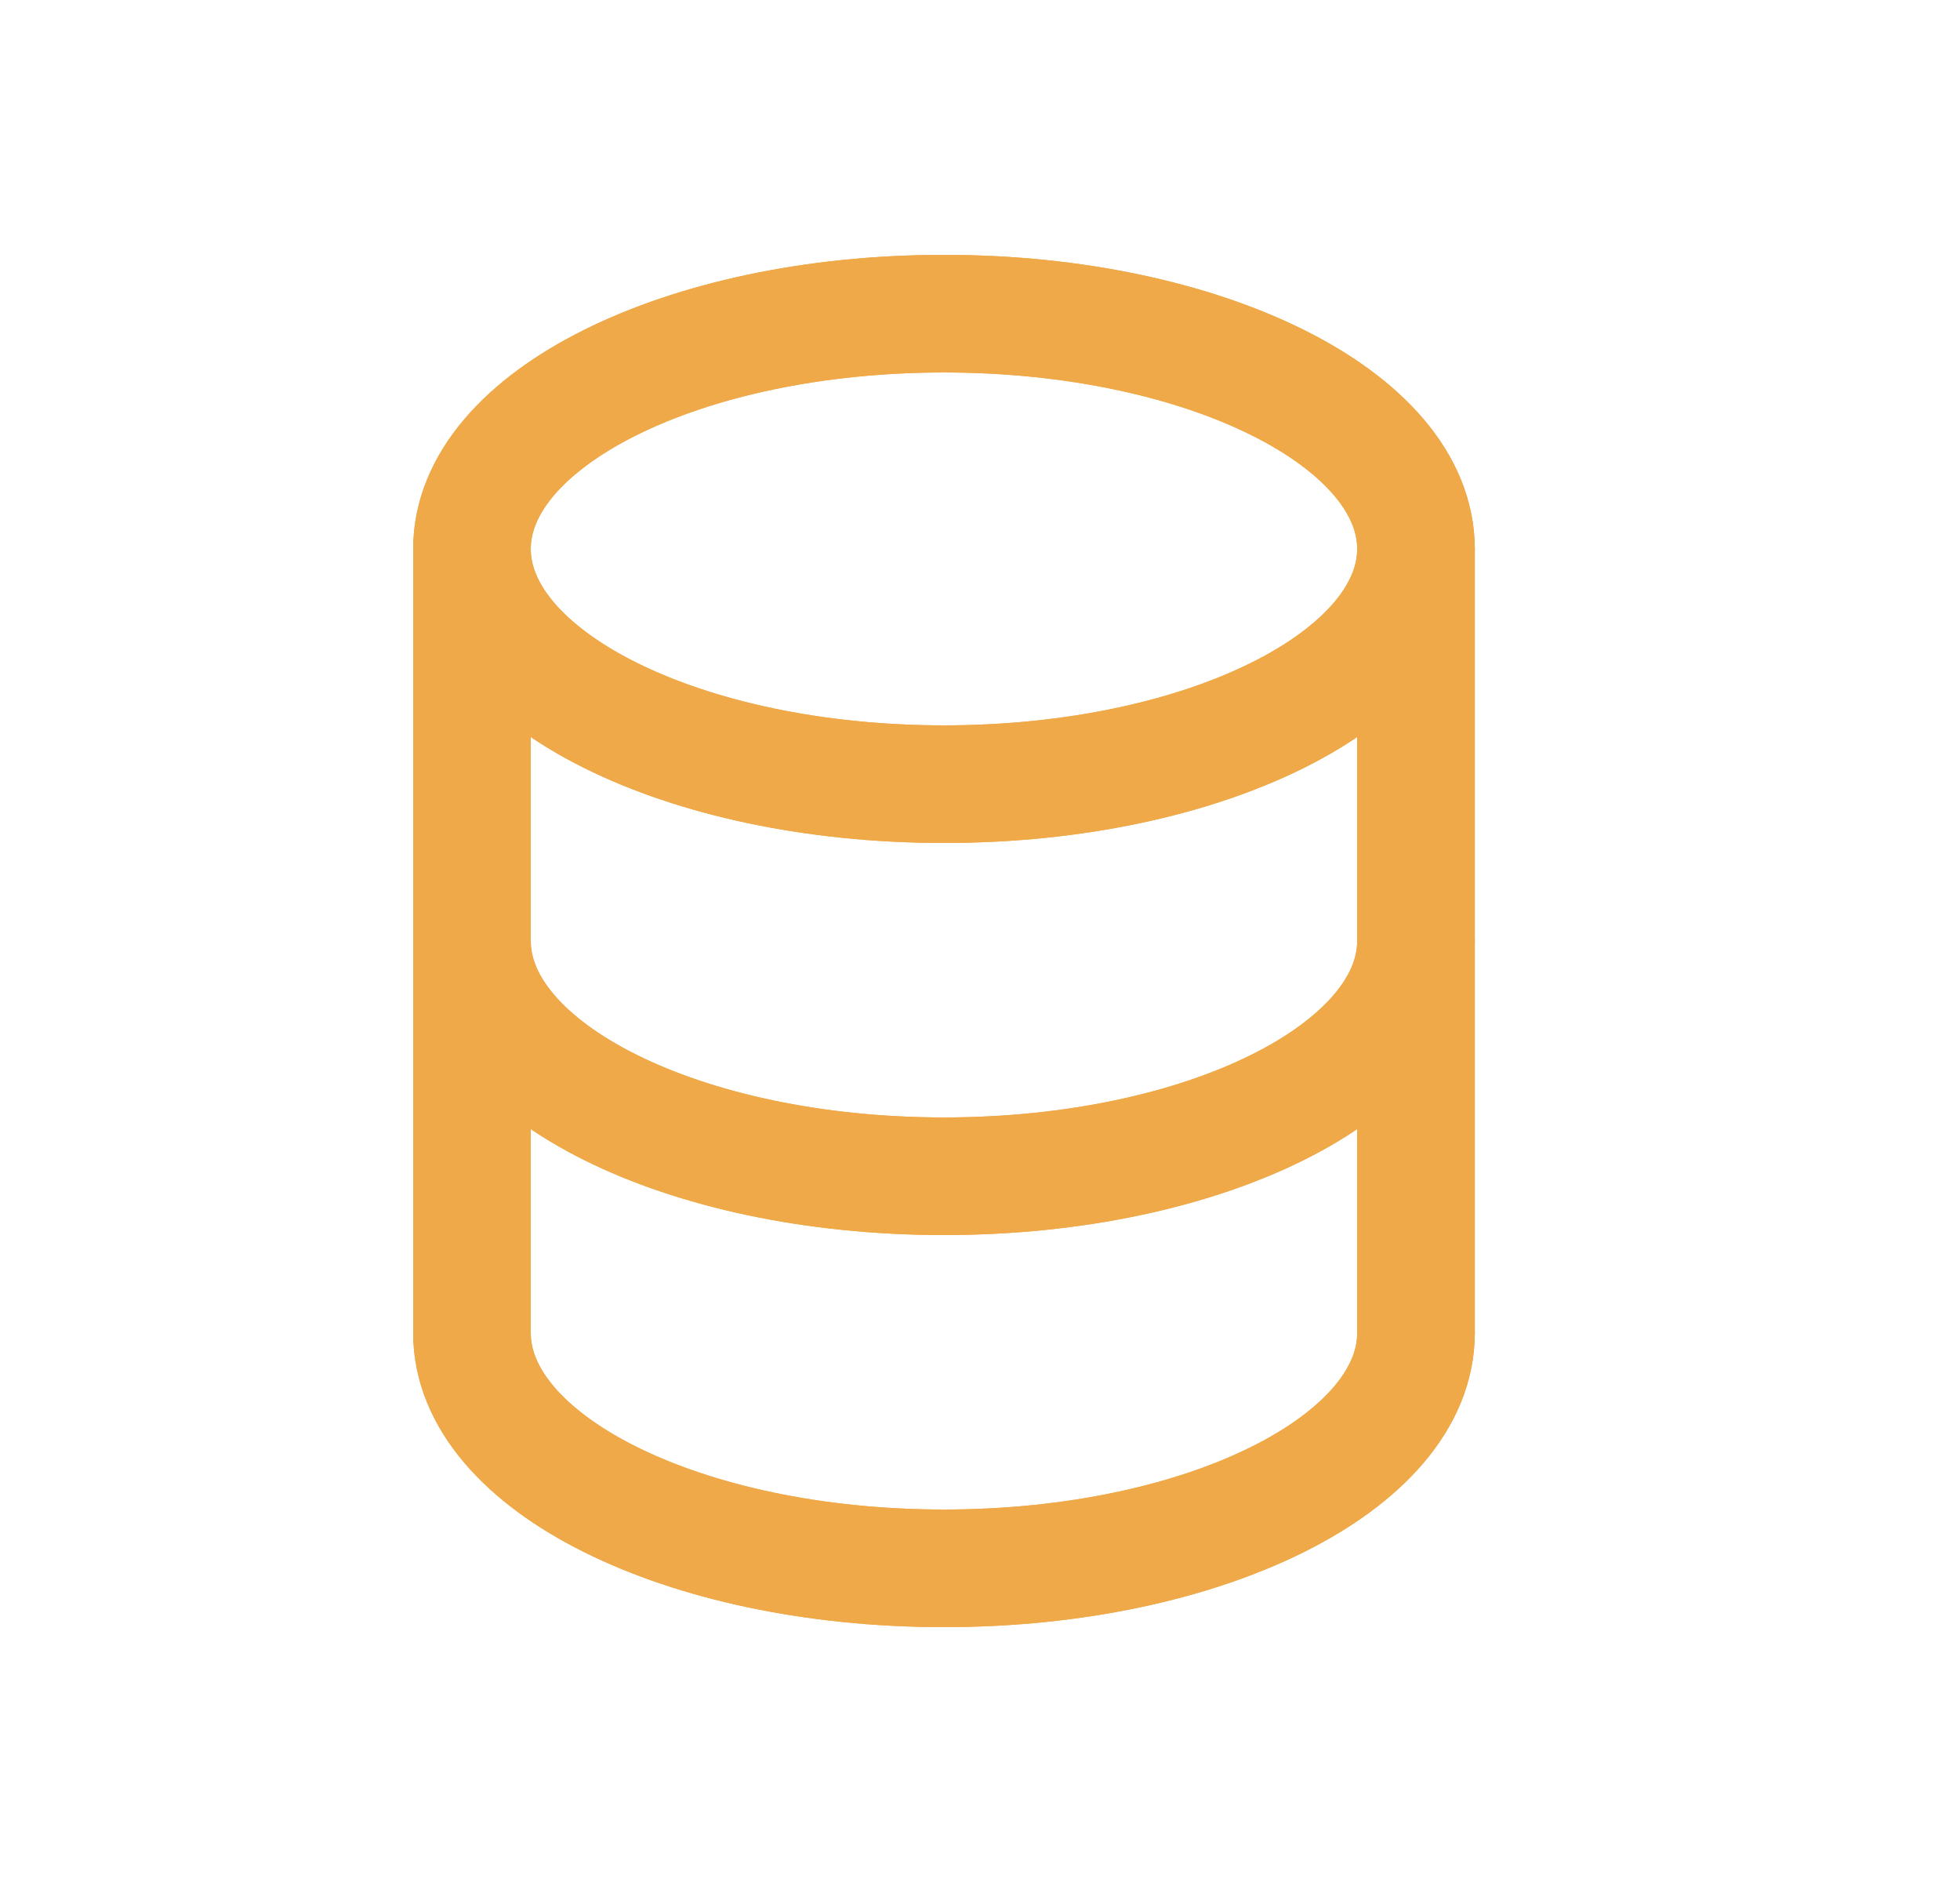 <svg width="25" height="24" viewBox="0 0 25 24" fill="none" xmlns="http://www.w3.org/2000/svg">
<path d="M6.02 17L6.02 7M18.061 7L18.061 17" stroke="#EFA949" stroke-width="1.5" stroke-linecap="round" stroke-linejoin="round"/>
<path d="M18.061 17C18.061 18.657 15.365 20 12.04 20C8.716 20 6.02 18.657 6.02 17" stroke="#EFA949" stroke-width="1.5" stroke-linecap="round" stroke-linejoin="round"/>
<path d="M18.061 12C18.061 13.657 15.365 15 12.04 15C8.716 15 6.02 13.657 6.02 12" stroke="#EFA949" stroke-width="1.5" stroke-linecap="round" stroke-linejoin="round"/>
<path d="M12.04 10C15.365 10 18.061 8.657 18.061 7C18.061 5.343 15.365 4 12.04 4C8.716 4 6.02 5.343 6.02 7C6.02 8.657 8.716 10 12.04 10Z" stroke="#EFA949" stroke-width="1.5" stroke-linecap="round" stroke-linejoin="round"/>
<path d="M6.02 17L6.02 7M18.061 7L18.061 17" stroke="#EFA949" stroke-width="1.5" stroke-linecap="round" stroke-linejoin="round"/>
<path d="M18.061 17C18.061 18.657 15.365 20 12.04 20C8.716 20 6.02 18.657 6.02 17" stroke="#EFA949" stroke-width="1.5" stroke-linecap="round" stroke-linejoin="round"/>
<path d="M18.061 12C18.061 13.657 15.365 15 12.04 15C8.716 15 6.02 13.657 6.02 12" stroke="#EFA949" stroke-width="1.5" stroke-linecap="round" stroke-linejoin="round"/>
<path d="M12.04 10C15.365 10 18.061 8.657 18.061 7C18.061 5.343 15.365 4 12.04 4C8.716 4 6.02 5.343 6.02 7C6.02 8.657 8.716 10 12.04 10Z" stroke="#EFA949" stroke-width="1.5" stroke-linecap="round" stroke-linejoin="round"/>
</svg>
